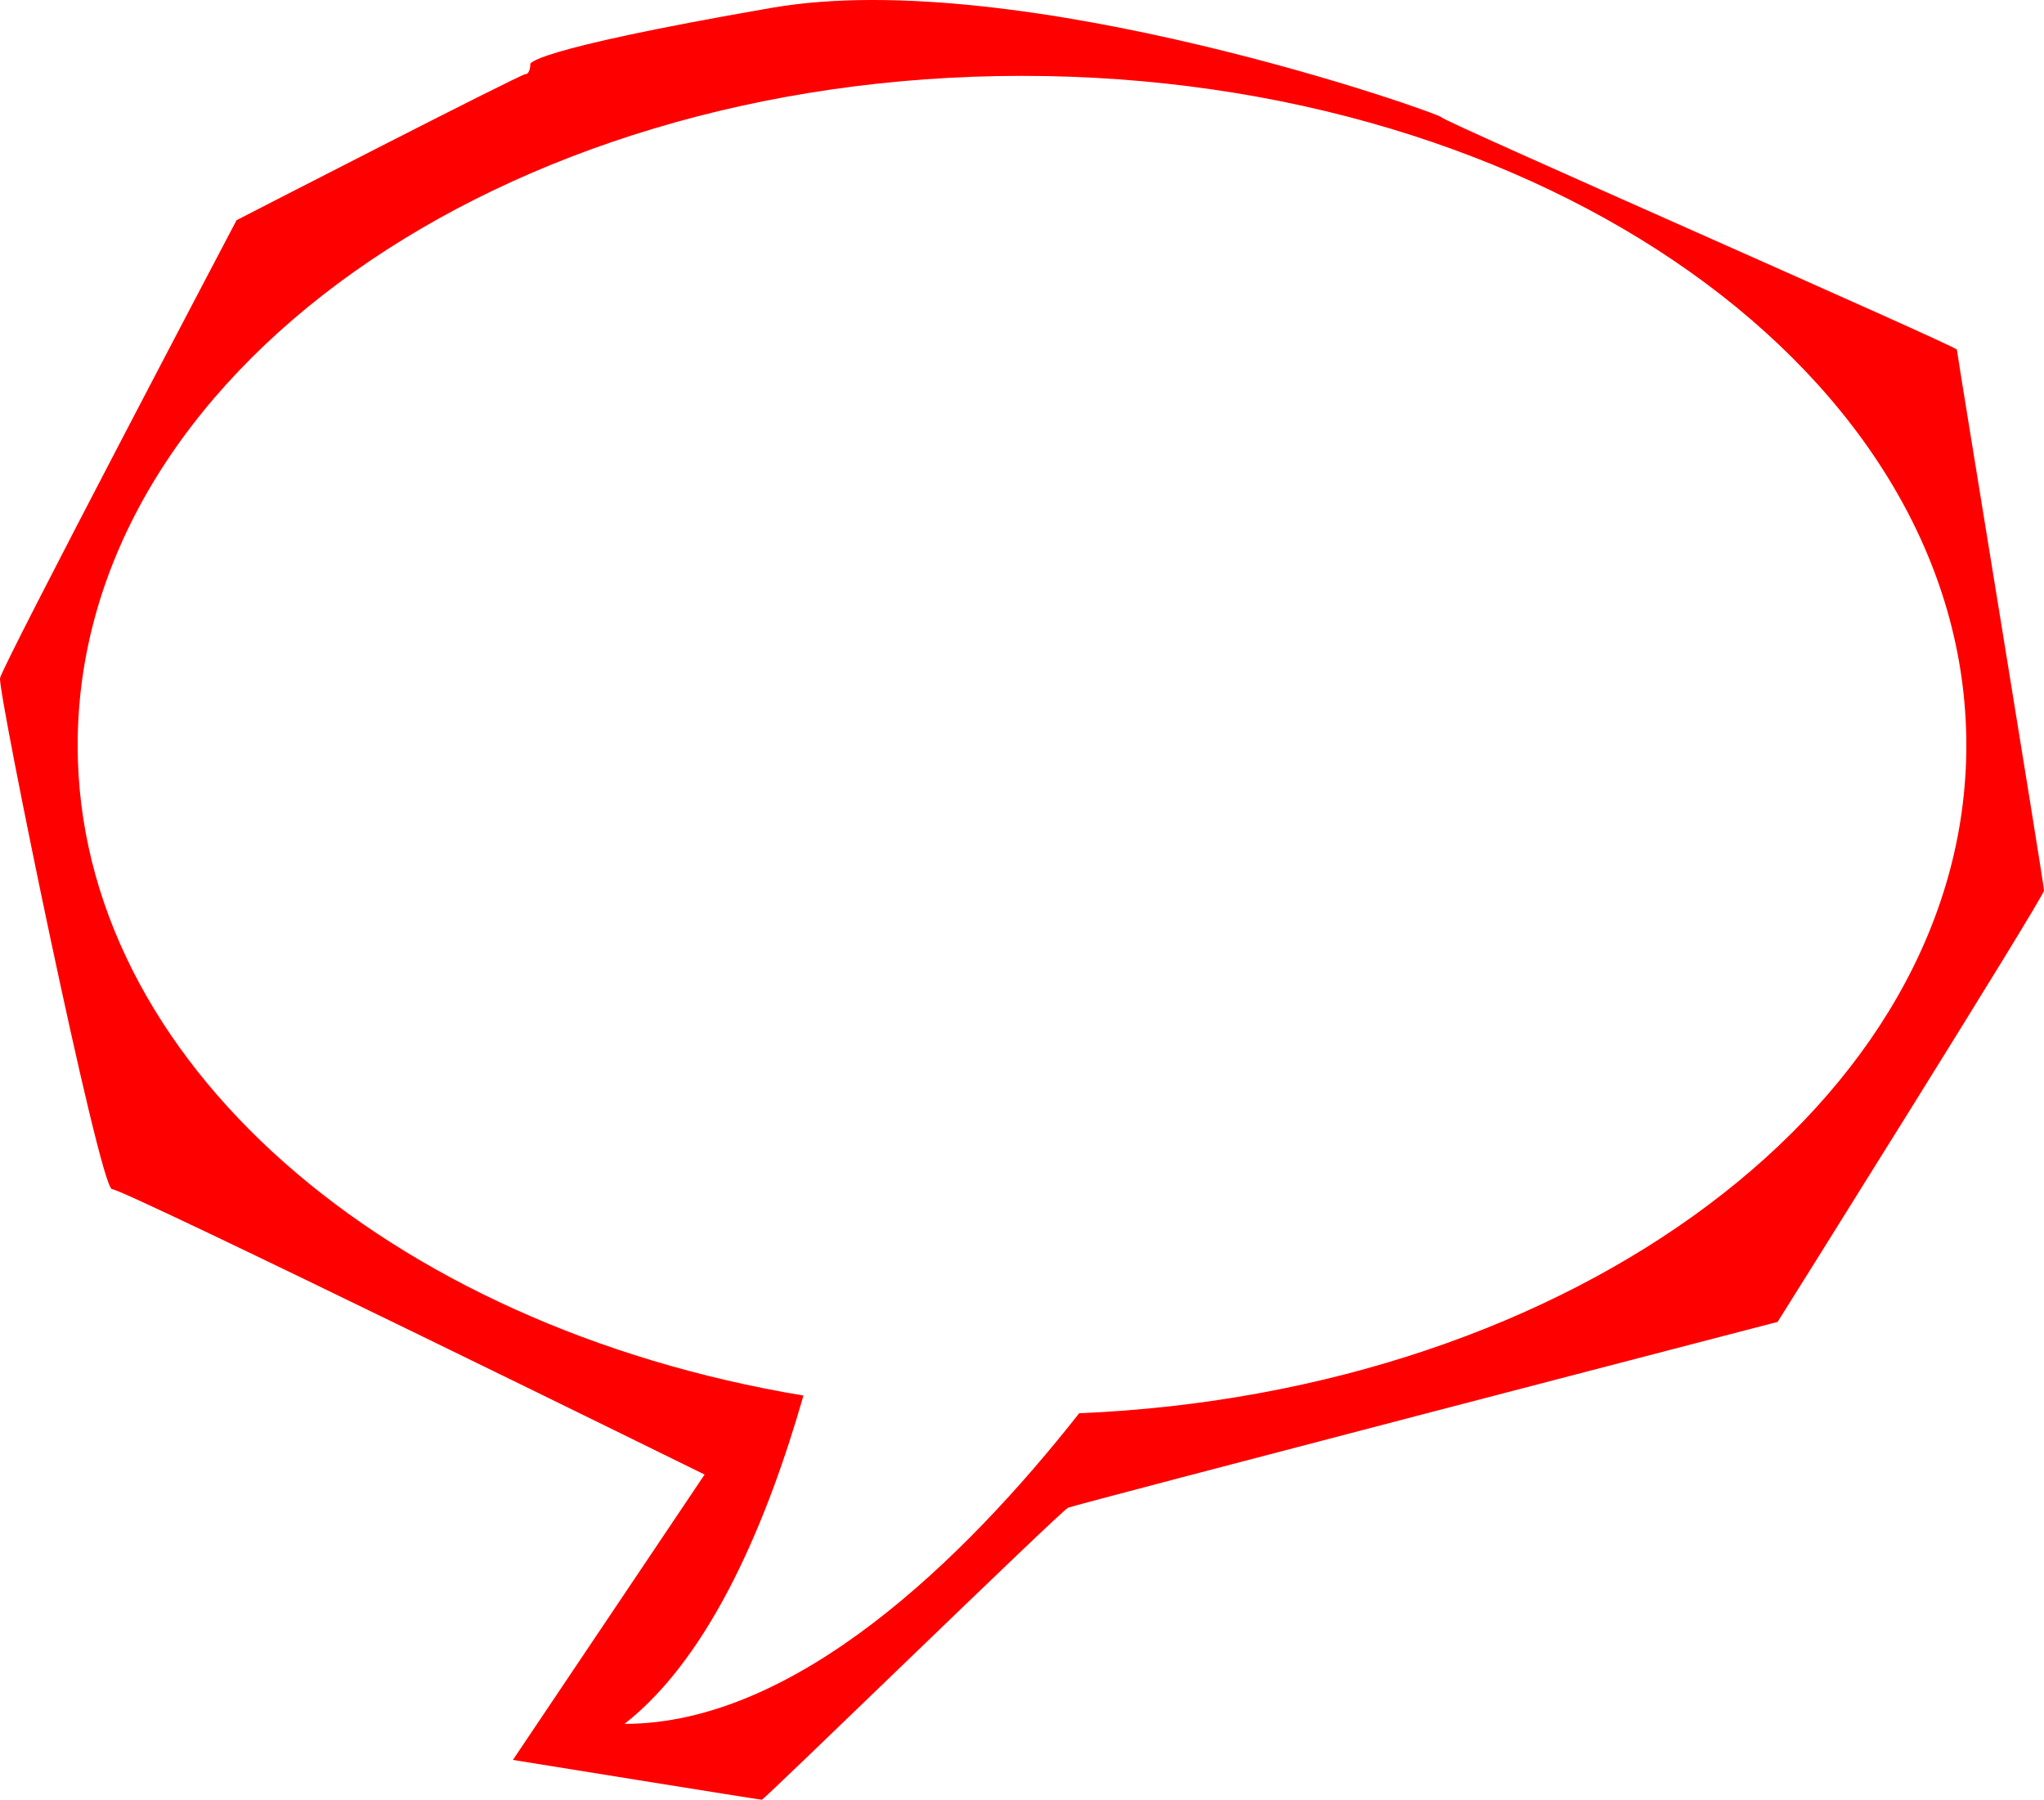 <?xml version="1.0" encoding="UTF-8" standalone="no"?>
<!DOCTYPE svg PUBLIC "-//W3C//DTD SVG 1.1//EN" "http://www.w3.org/Graphics/SVG/1.1/DTD/svg11.dtd">
<svg xmlns:xl="http://www.w3.org/1999/xlink" xmlns:dc="http://purl.org/dc/elements/1.1/" version="1.1" xmlns="http://www.w3.org/2000/svg" viewBox="1025.141 784.649 396.67 349.178" width="396.67" height="349.178">
  <defs/>
  <g id="Canvas_1" stroke="none" fill-opacity="1" stroke-dasharray="none" stroke-opacity="1" fill="none">
    <title>Canvas 1</title>
    <g id="Canvas_1_Layer_1">
      <title>Layer 1</title>
      <g id="Graphic_37">
        <path d="M 1128.06 797.11 L 1128.06 797.11 C 1128.06 797.11 1128.06 799.042 1127.093 799.042 C 1126.127 799.042 1071.049 827.37 1071.049 827.37 C 1071.049 827.37 1025.633 913.641 1025.15 916.216 C 1024.667 918.792 1044.476 1015.364 1046.891 1015.364 C 1049.307 1015.364 1161.88 1070.733 1161.88 1070.733 L 1124.678 1126.101 C 1124.678 1126.101 1172.509 1133.827 1172.992 1133.827 C 1173.475 1133.827 1230.969 1077.815 1232.419 1077.171 C 1233.868 1076.527 1370.115 1041.117 1370.115 1041.117 C 1370.115 1041.117 1421.811 958.708 1421.811 957.421 C 1421.811 956.133 1404.901 853.122 1404.901 852.479 C 1404.901 851.835 1304.89 808.055 1304.89 807.411 C 1304.89 806.768 1223.239 777.796 1174.925 786.165 C 1126.61 794.535 1128.06 797.11 1128.06 797.11 Z M 1406.739 929.262 L 1406.739 929.262 C 1406.739 998.269 1330.678 1054.786 1234.571 1058.843 C 1212.202 1087.259 1179.449 1119.108 1146.341 1119.108 C 1163.524 1105.682 1174.439 1078.517 1181.062 1055.409 C 1100.346 1041.983 1040.213 990.464 1040.213 929.262 C 1040.213 857.445 1122.179 799.367 1223.476 799.367 C 1324.773 799.367 1406.739 857.445 1406.739 929.262 Z" fill="red"/>
      </g>
    </g>
  </g>
</svg>
